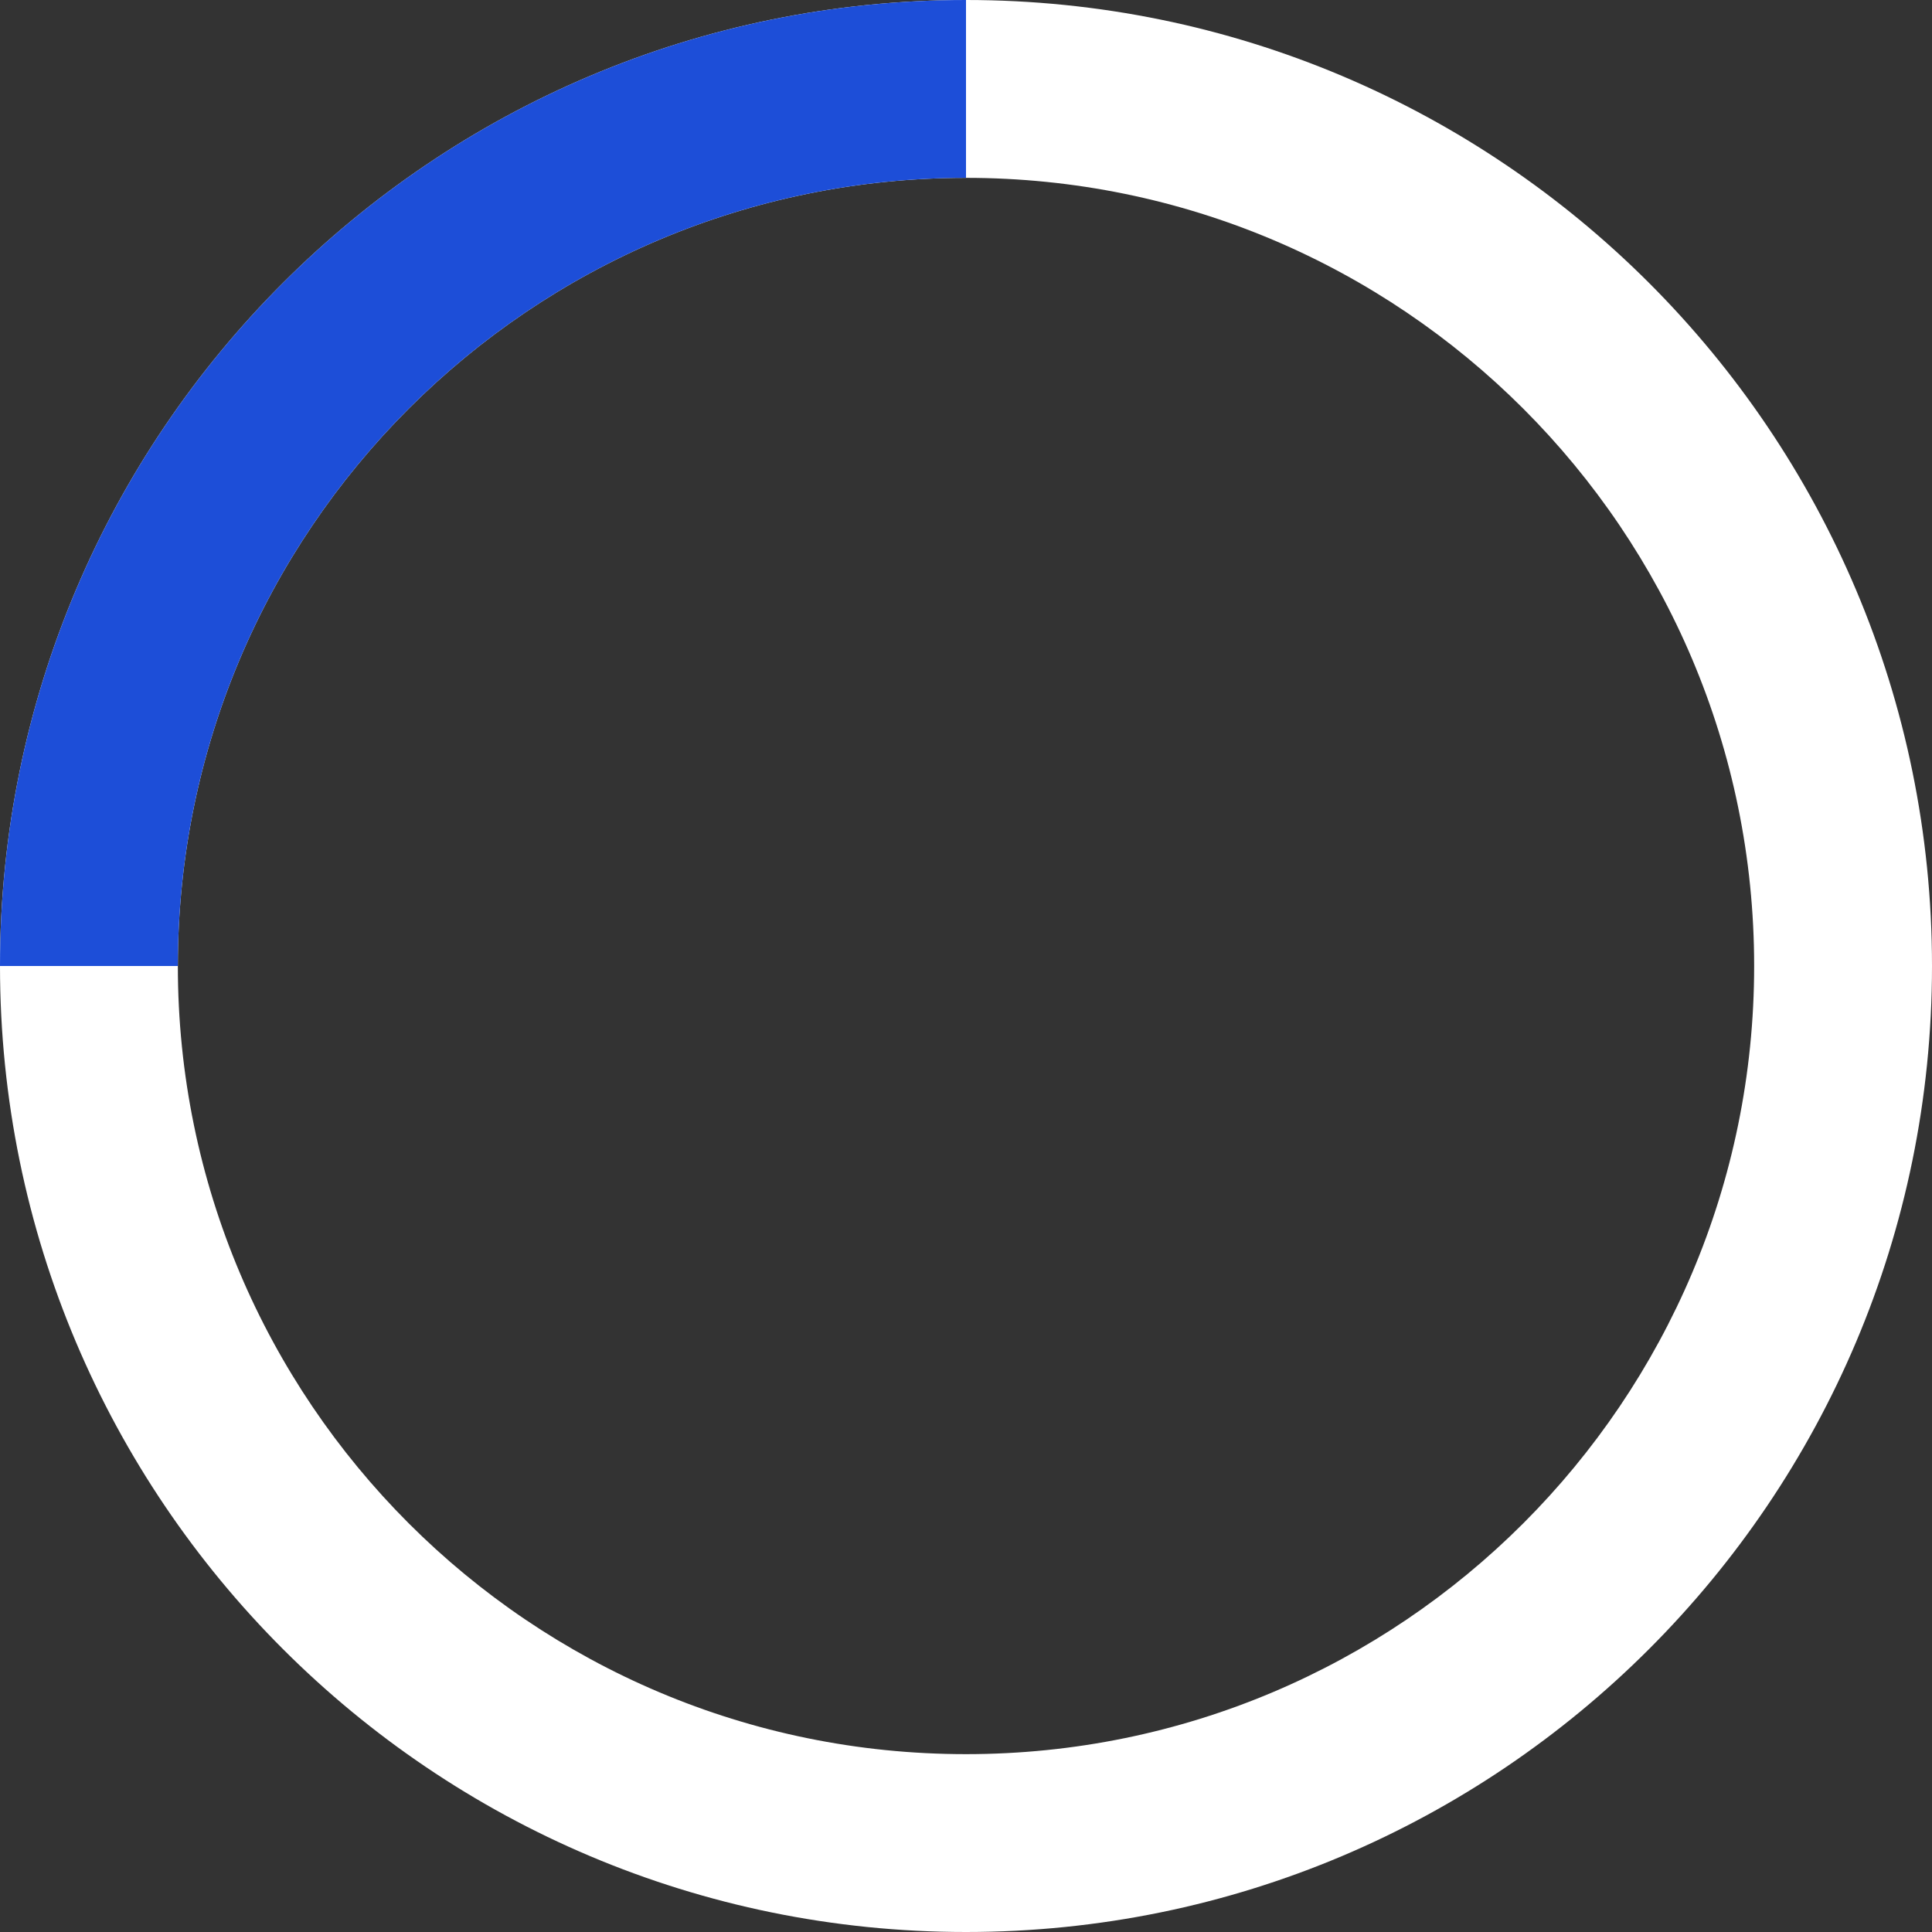 <svg width="1032" height="1032" viewBox="0 0 1032 1032" fill="none" xmlns="http://www.w3.org/2000/svg">
<rect x="0" y="0" width="1032" height="1032" fill="#333333" stroke="none"/>
<path fill-rule="evenodd" clip-rule="evenodd" d="M516 1032C800.979 1032 1032 800.979 1032 516C1032 231.021 800.979 0 516 0C231.021 0 0 231.021 0 516C0 800.979 231.021 1032 516 1032ZM516 937C748.512 937 937 748.512 937 516C937 283.488 748.512 95 516 95C283.488 95 95 283.488 95 516C95 748.512 283.488 937 516 937Z" fill="white"/>
<path fill-rule="evenodd" clip-rule="evenodd" d="M516 0C231.021 0 0 231.021 0 516H95C95 283.488 283.488 95 516 95V0Z" fill="#1D4ED8"/>
</svg>
